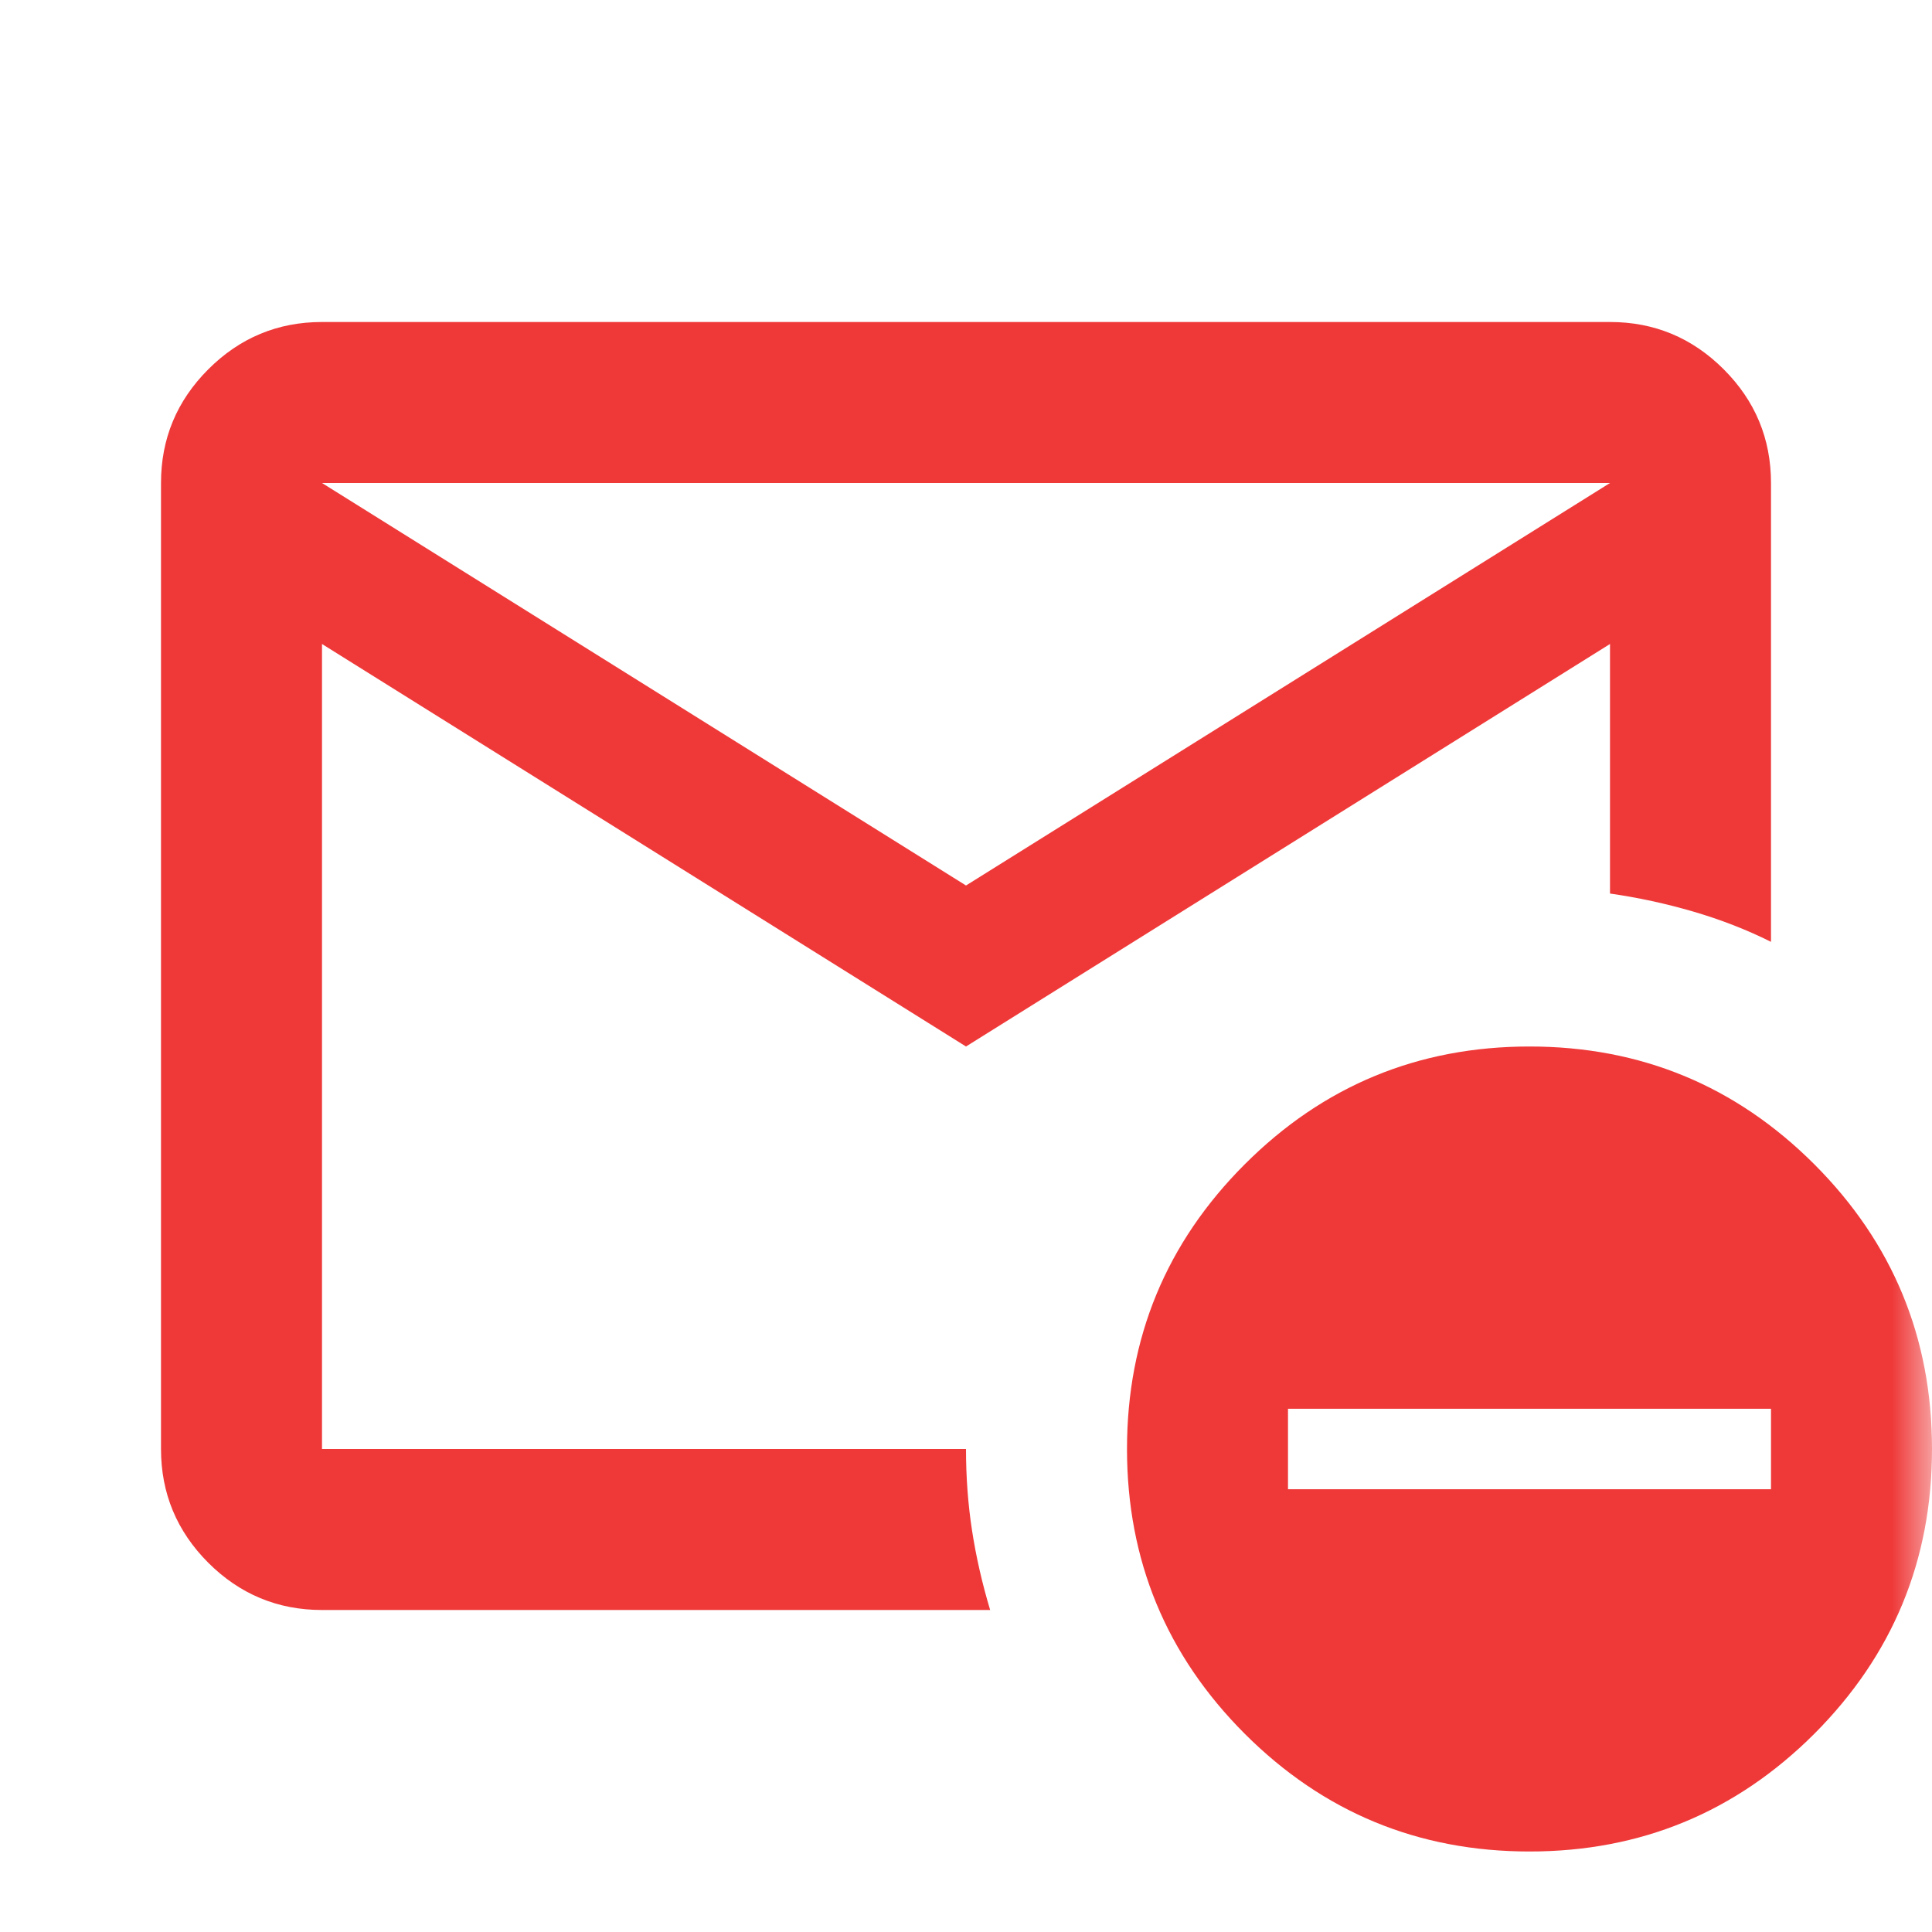 <svg width="24" height="24" viewBox="0 0 24 24" fill="none" xmlns="http://www.w3.org/2000/svg">
<mask id="mask0_3173_1360" style="mask-type:alpha" maskUnits="userSpaceOnUse" x="0" y="0" width="24" height="24">
<rect width="24" height="24" fill="#D9D9D9"/>
</mask>
<g mask="url(#mask0_3173_1360)">
<path d="M12 13L4 8V18H12C12 18.35 12.025 18.688 12.075 19.012C12.125 19.337 12.2 19.667 12.3 20H4C3.45 20 2.979 19.804 2.587 19.413C2.196 19.021 2 18.55 2 18V6C2 5.45 2.196 4.979 2.587 4.588C2.979 4.196 3.45 4 4 4H20C20.55 4 21.021 4.196 21.413 4.588C21.804 4.979 22 5.45 22 6V11.7C21.7 11.55 21.379 11.425 21.038 11.325C20.696 11.225 20.35 11.15 20 11.1V8L12 13ZM12 11L20 6H4L12 11ZM19 23C17.617 23 16.438 22.512 15.463 21.538C14.488 20.562 14 19.383 14 18C14 16.617 14.488 15.438 15.463 14.463C16.438 13.488 17.617 13 19 13C20.383 13 21.562 13.488 22.538 14.463C23.512 15.438 24 16.617 24 18C24 19.383 23.512 20.562 22.538 21.538C21.562 22.512 20.383 23 19 23ZM16 18.5H22V17.5H16V18.5Z" fill="#EF3939"/>
</g>
</svg>

